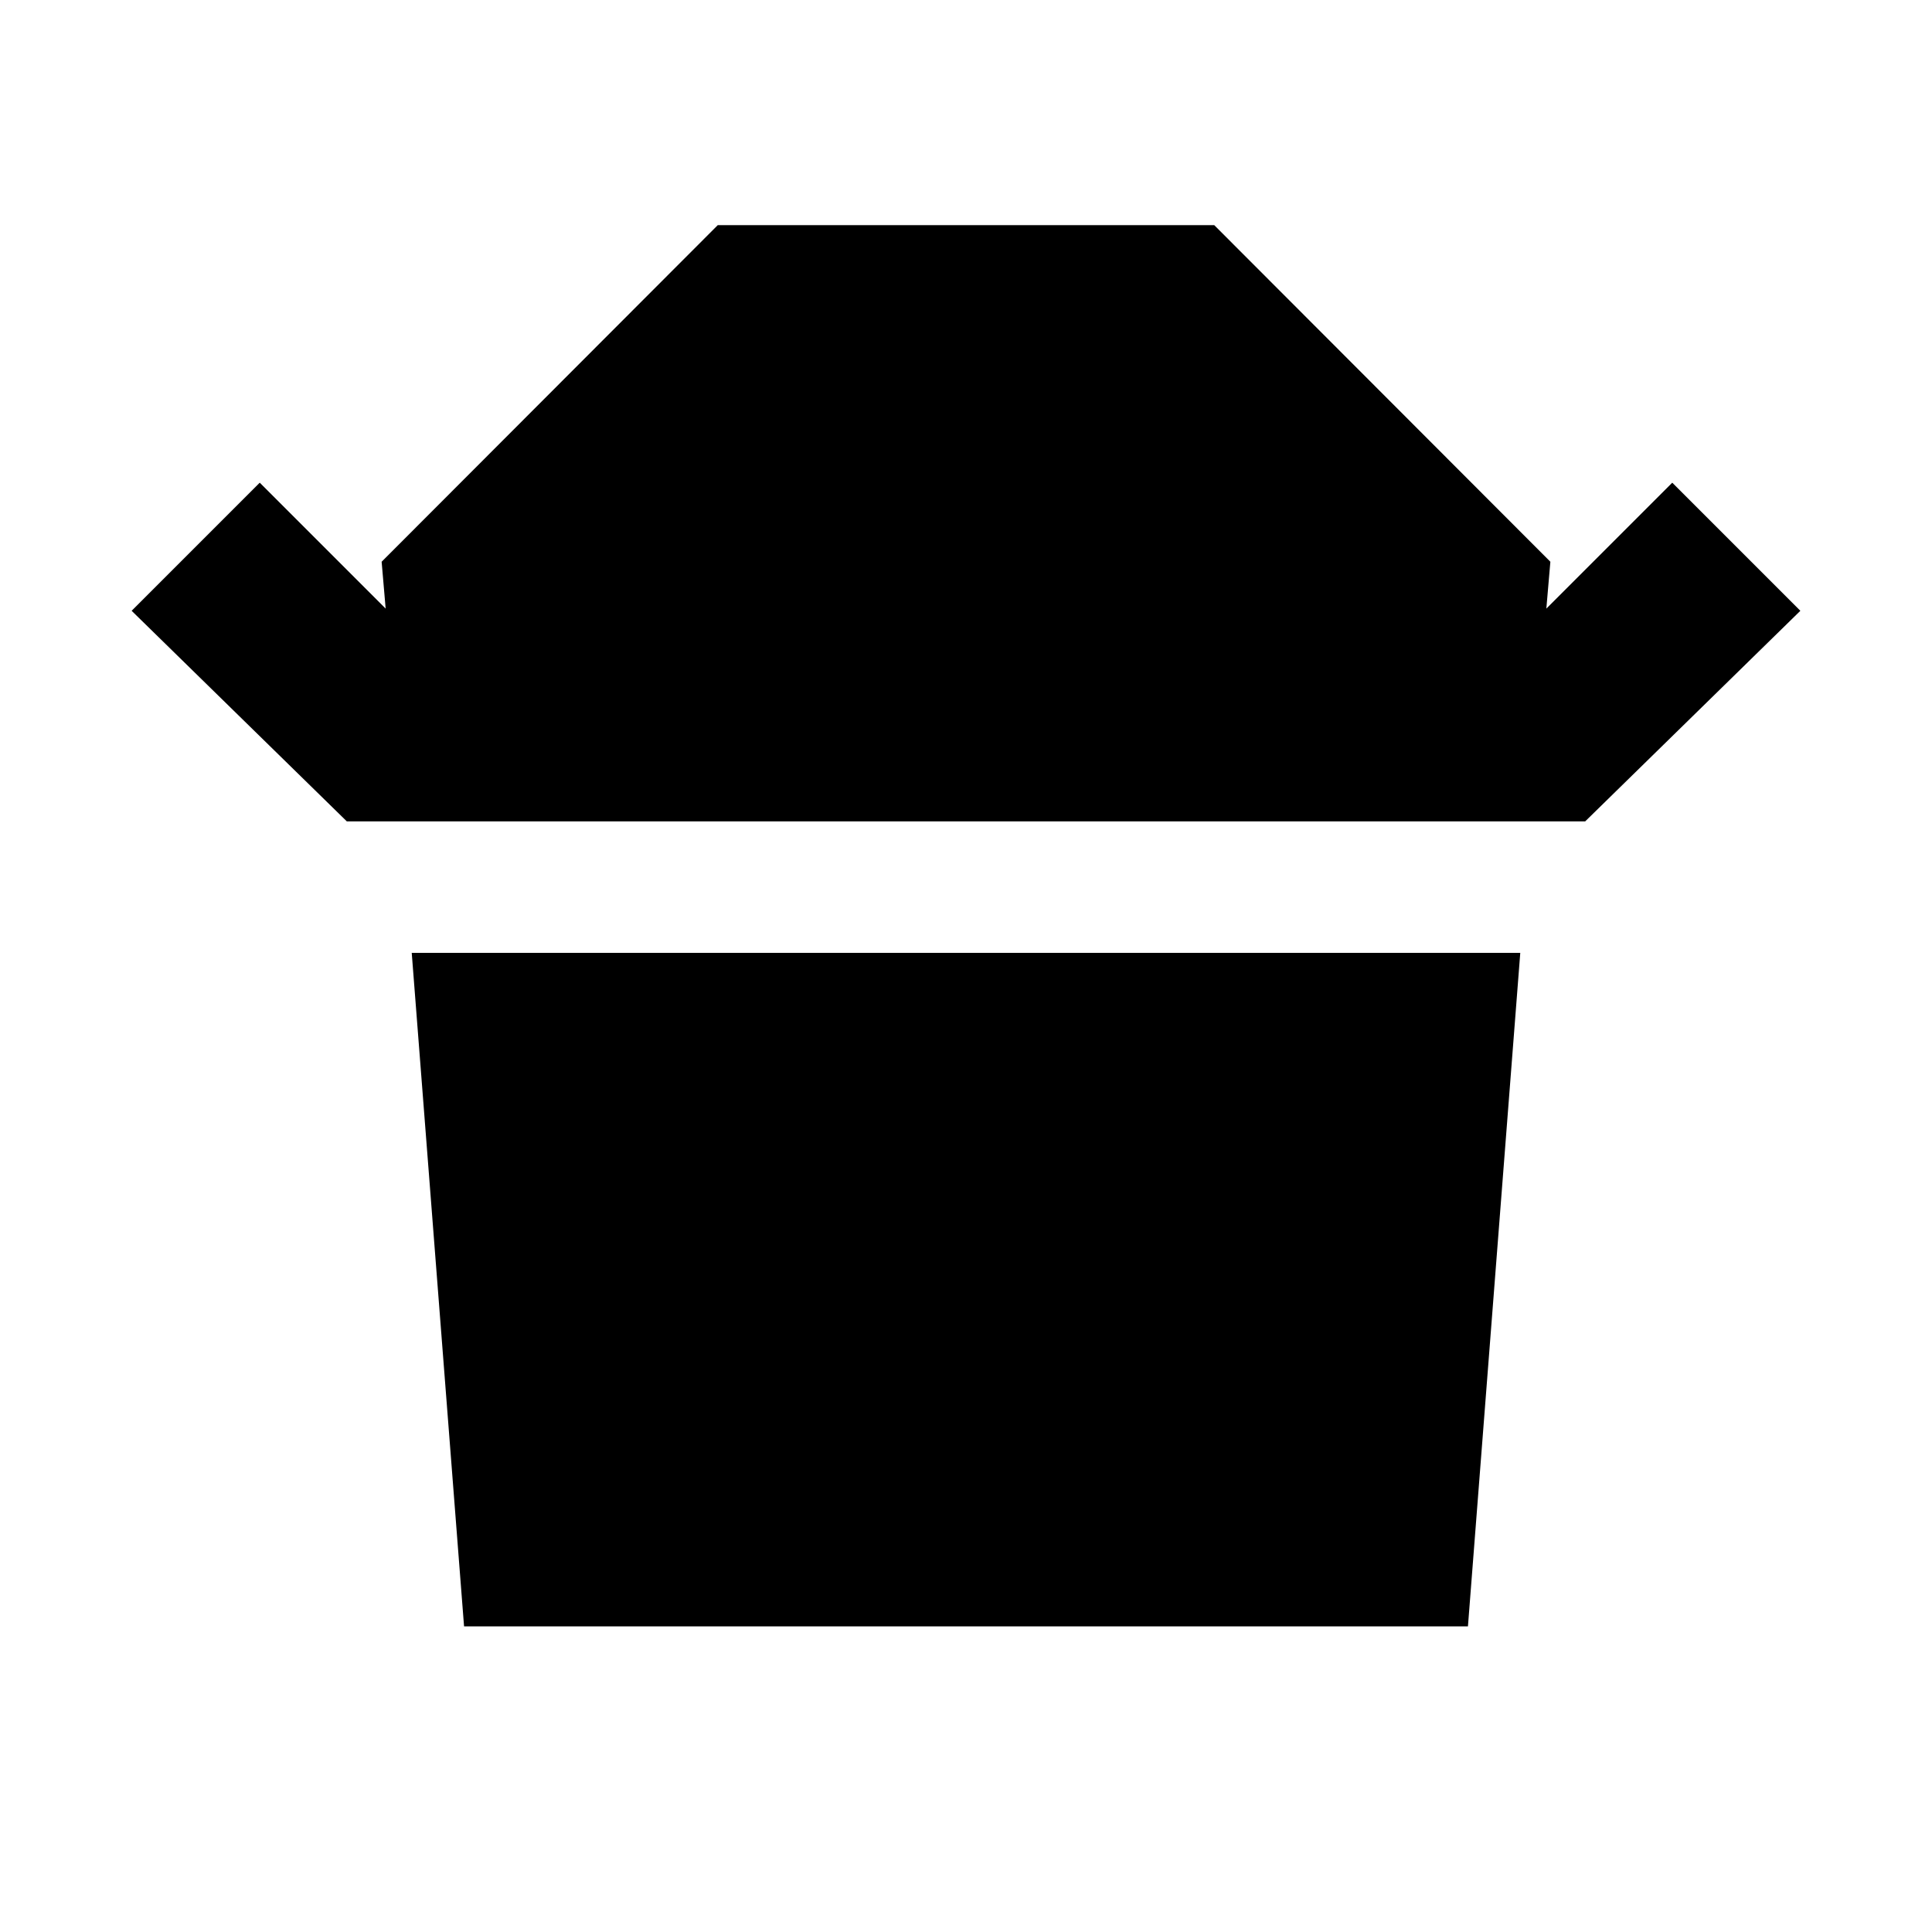 <svg xmlns="http://www.w3.org/2000/svg" height="24" viewBox="0 -960 960 960" width="24"><path d="M172.326-551.869 65.413-656.5l63.652-63.652 62.565 62.565-2-23.283 167.022-167.261h246.696L770.37-680.87l-2 23.283 62.565-62.565 63.652 63.652-106.913 104.631H172.326Zm58.261 400-26-334.652h550.826l-26 334.652H230.587Z"/></svg>